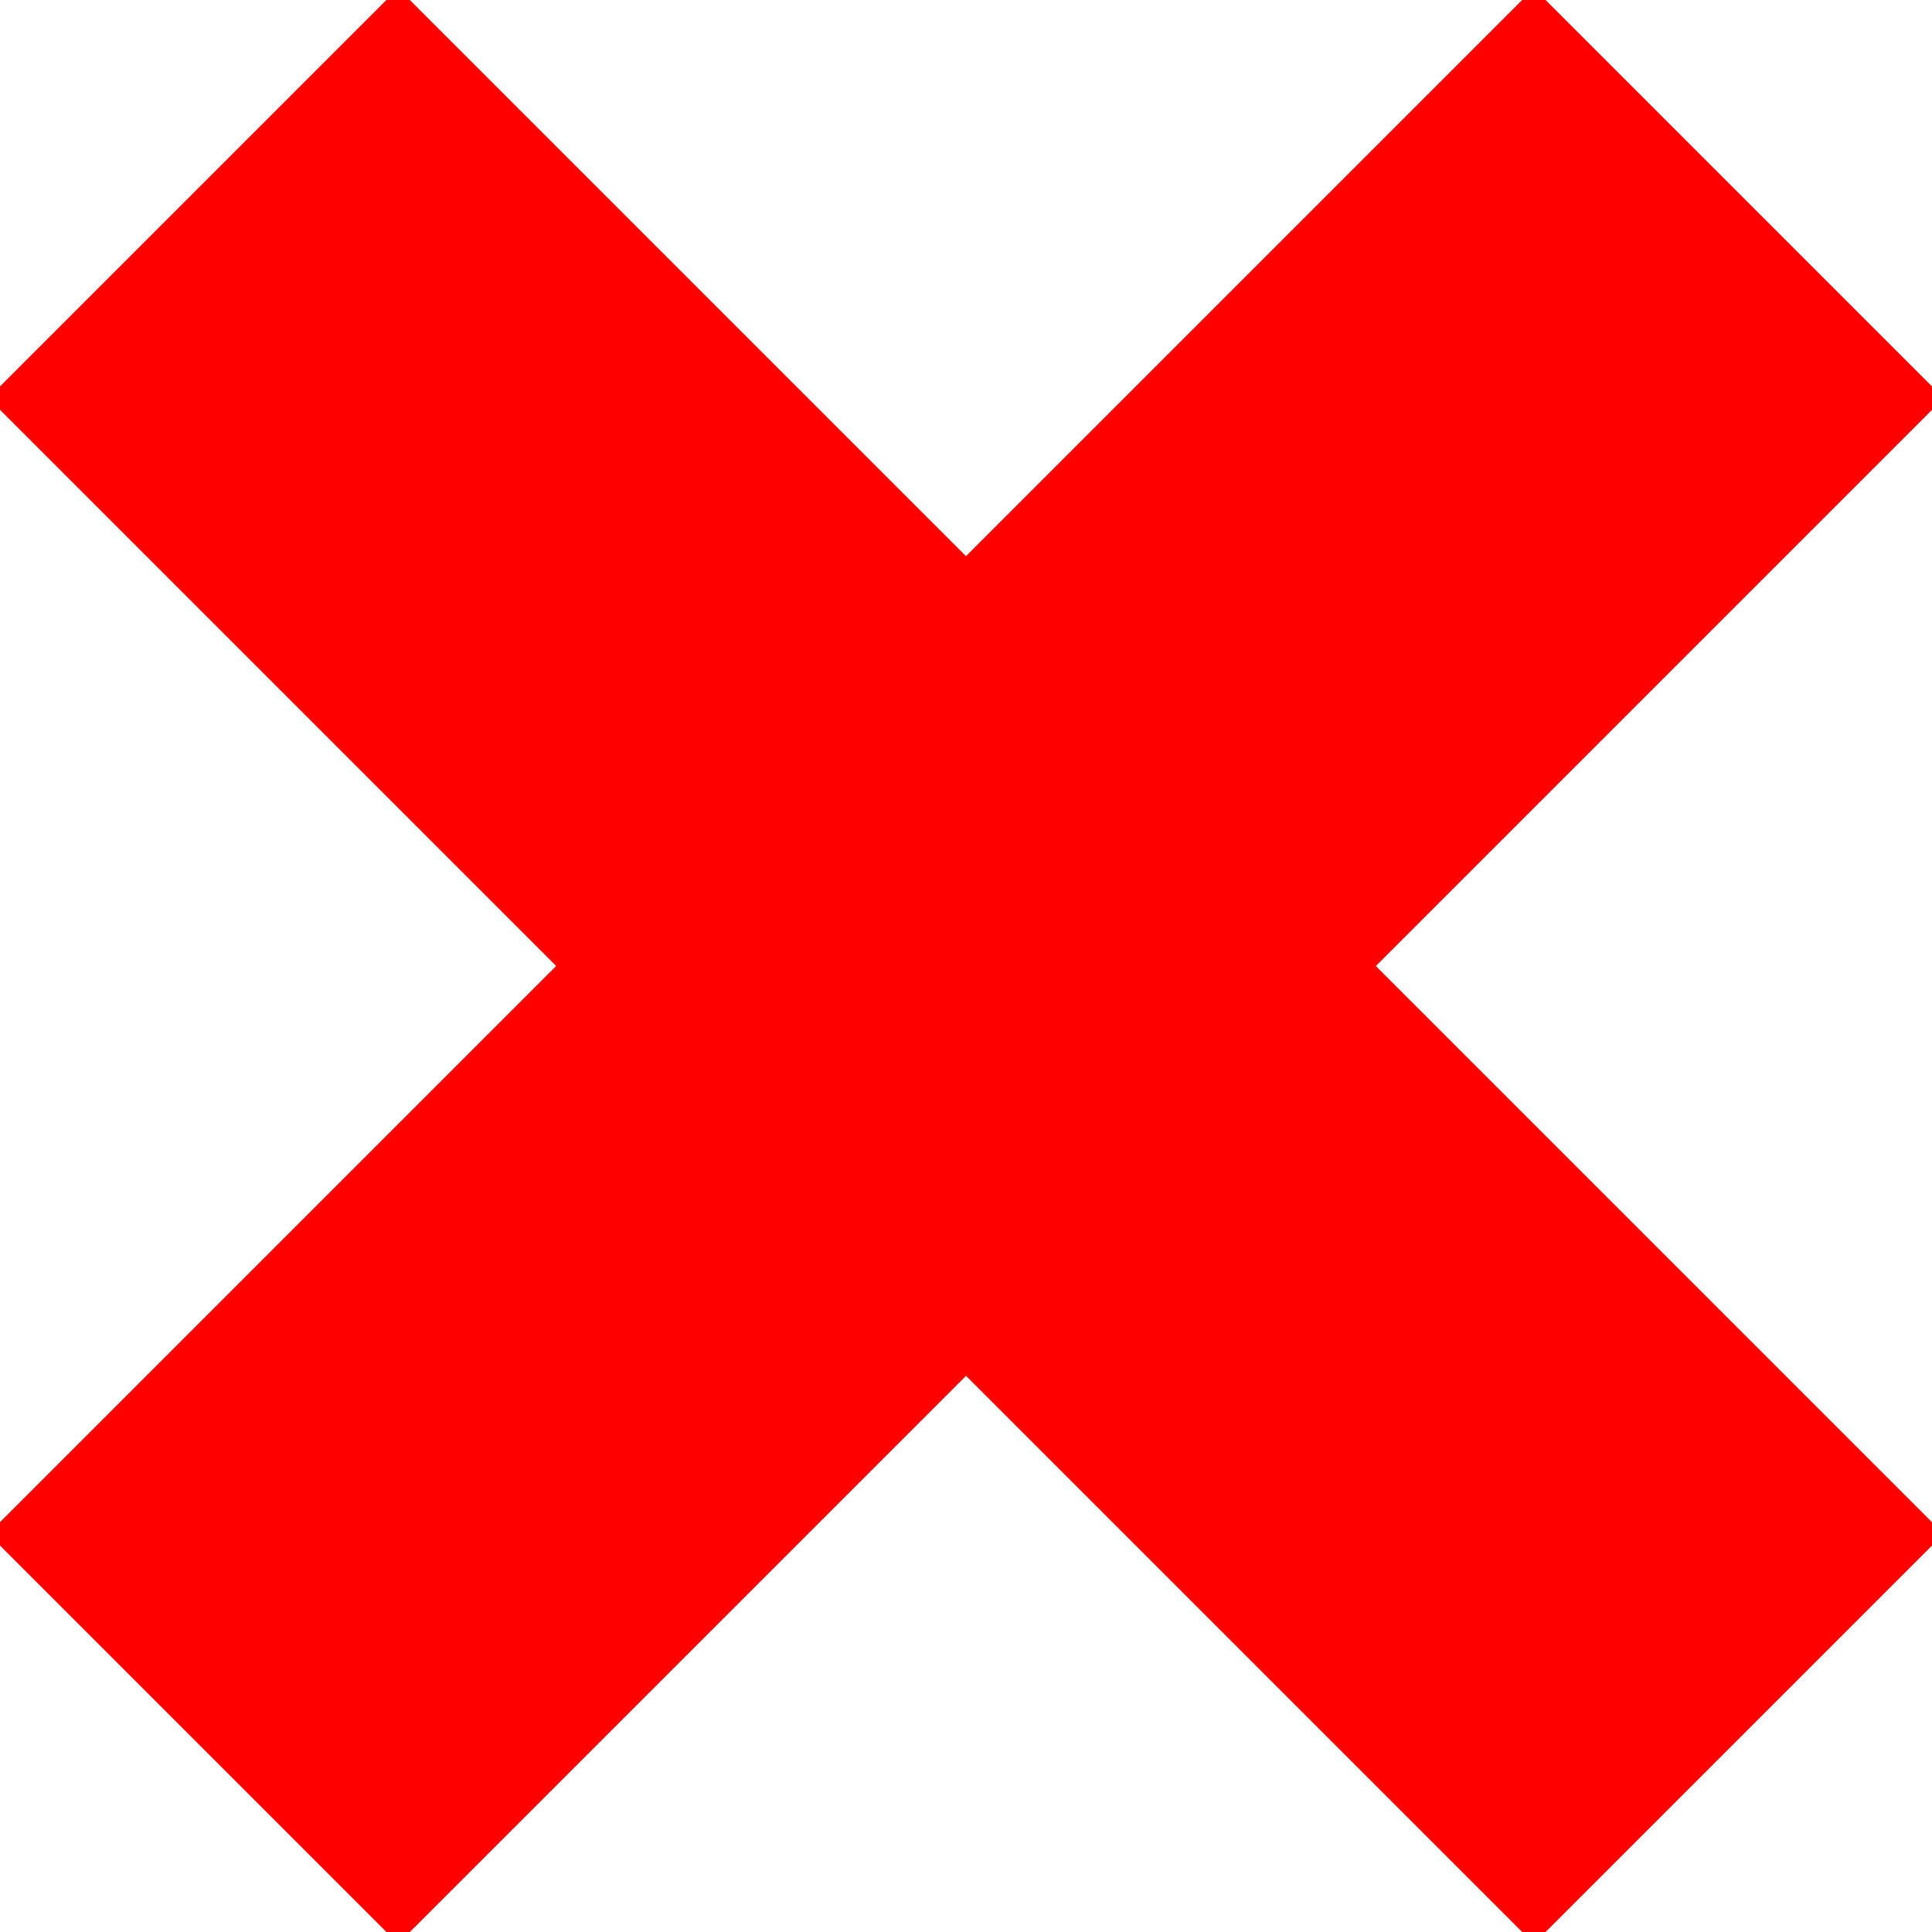 <?xml version="1.0" encoding="utf-8"?>
<svg width="100" height="100" xmlns="http://www.w3.org/2000/svg">
  <path stroke="red" stroke-width="30" stroke-linecap="butt" d="M10,10 L90,90 M90,10 L10,90"/>
</svg>
